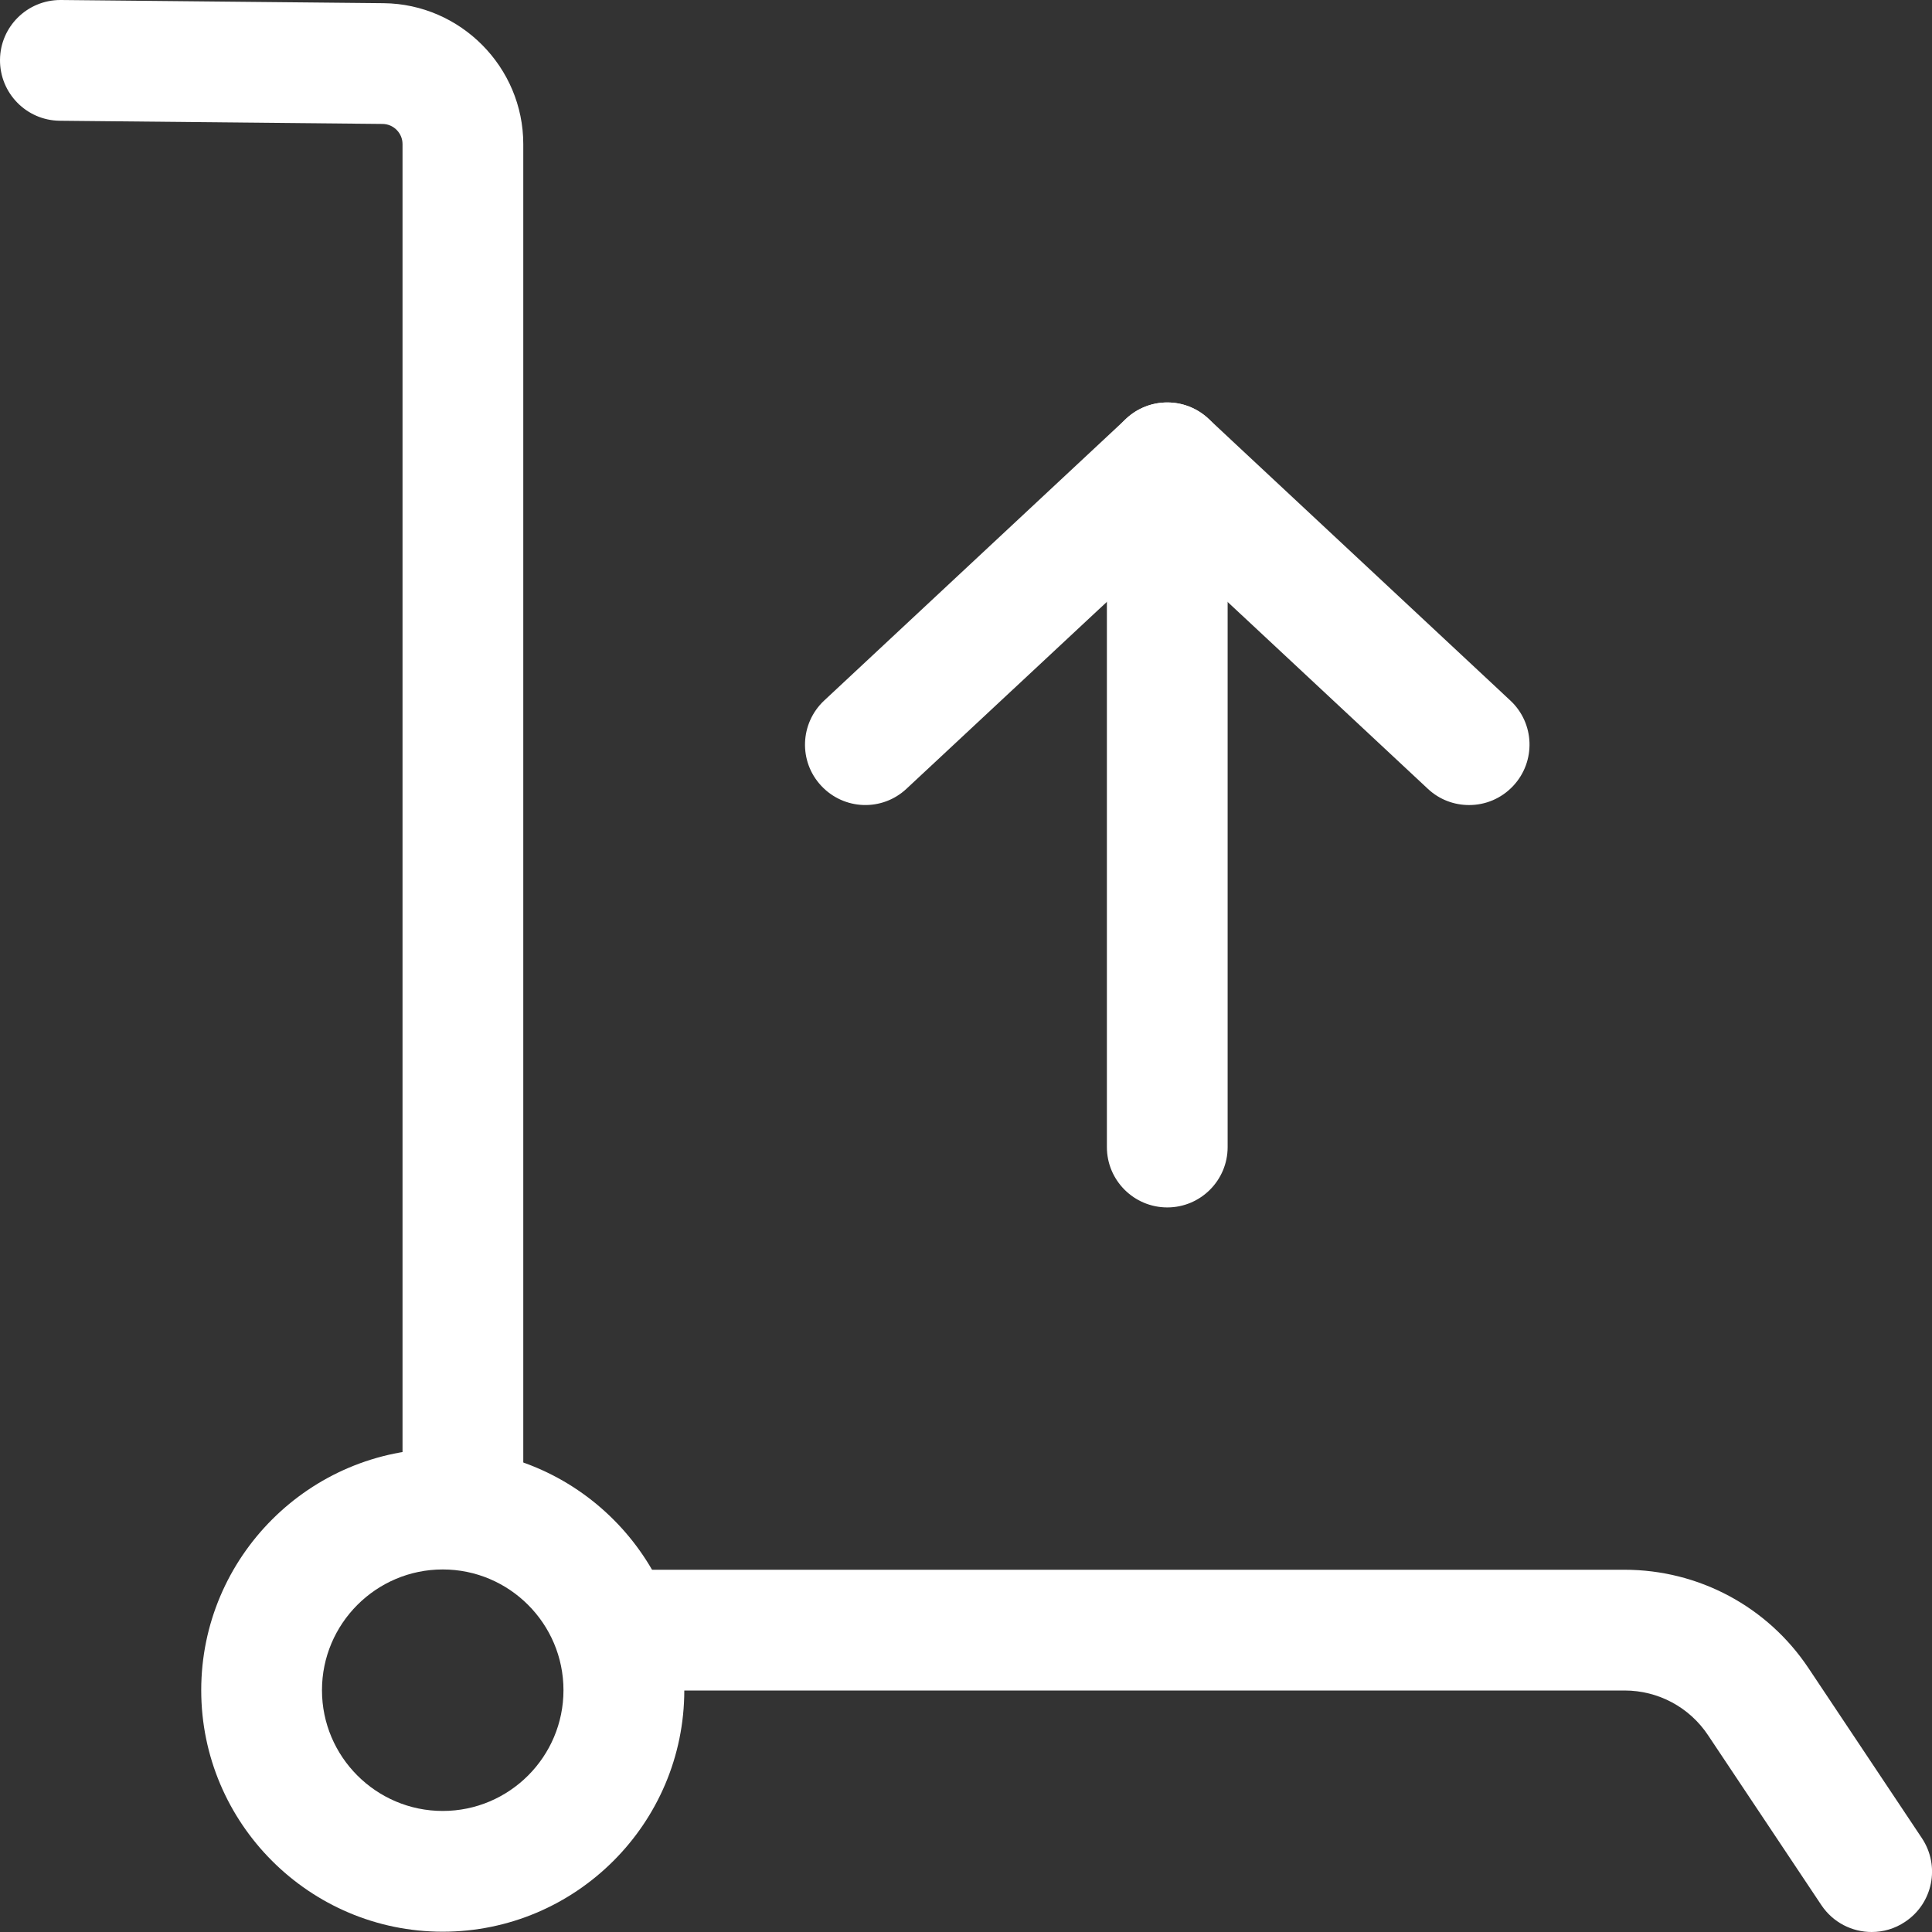 <svg xmlns="http://www.w3.org/2000/svg" width="26" height="26" viewBox="0 0 26 26" fill="none">
  <rect x="0" y="0" width="26" height="26" fill="#333333" stroke="none"/>
  <g clip-path="url(#clip0_73_16197)">
    <path d="M25.188 26C24.925 26 24.668 25.873 24.511 25.638L22.987 23.353C22.736 22.975 22.316 22.75 21.862 22.75H8.342C7.893 22.75 7.529 22.386 7.529 21.938C7.529 21.489 7.893 21.125 8.342 21.125H21.862C22.86 21.125 23.787 21.621 24.34 22.452L25.864 24.737C26.113 25.111 26.012 25.615 25.638 25.863C25.5 25.956 25.344 26 25.188 26Z" fill="white"/>
    <path d="M6.229 20.851C5.781 20.851 5.417 20.487 5.417 20.038V1.939C5.417 1.791 5.296 1.669 5.148 1.668L0.805 1.625C0.355 1.621 -0.004 1.252 3.87485e-05 0.804C0.004 0.359 0.367 0 0.813 0H0.82L5.164 0.043C6.2 0.054 7.042 0.905 7.042 1.939V20.038C7.042 20.487 6.678 20.851 6.229 20.851Z" fill="white"/>
    <path d="M5.958 25.996C4.167 25.996 2.708 24.538 2.708 22.746C2.708 20.954 4.167 19.496 5.958 19.496C7.75 19.496 9.209 20.954 9.209 22.746C9.209 24.538 7.75 25.996 5.958 25.996ZM5.958 21.121C5.063 21.121 4.333 21.85 4.333 22.746C4.333 23.642 5.063 24.371 5.958 24.371C6.854 24.371 7.583 23.642 7.583 22.746C7.583 21.85 6.854 21.121 5.958 21.121Z" fill="white"/>
    <path d="M15.709 16.249C15.26 16.249 14.896 15.885 14.896 15.437V6.229C14.896 5.78 15.26 5.416 15.709 5.416C16.157 5.416 16.521 5.78 16.521 6.229V15.437C16.521 15.885 16.157 16.249 15.709 16.249Z" fill="white"/>
    <path d="M19.771 10.834C19.571 10.834 19.373 10.763 19.216 10.616L15.708 7.342L12.2 10.614C11.872 10.922 11.359 10.904 11.052 10.575C10.745 10.247 10.764 9.734 11.092 9.427L15.155 5.635C15.467 5.343 15.951 5.343 16.263 5.635L20.325 9.427C20.654 9.733 20.671 10.247 20.365 10.575C20.204 10.748 19.988 10.834 19.771 10.834Z" fill="white"/>
  </g>
  <defs>
    <clipPath id="clip0_73_16197">
      <rect width="26" height="26" fill="white"/>
    </clipPath>
  </defs>
</svg>